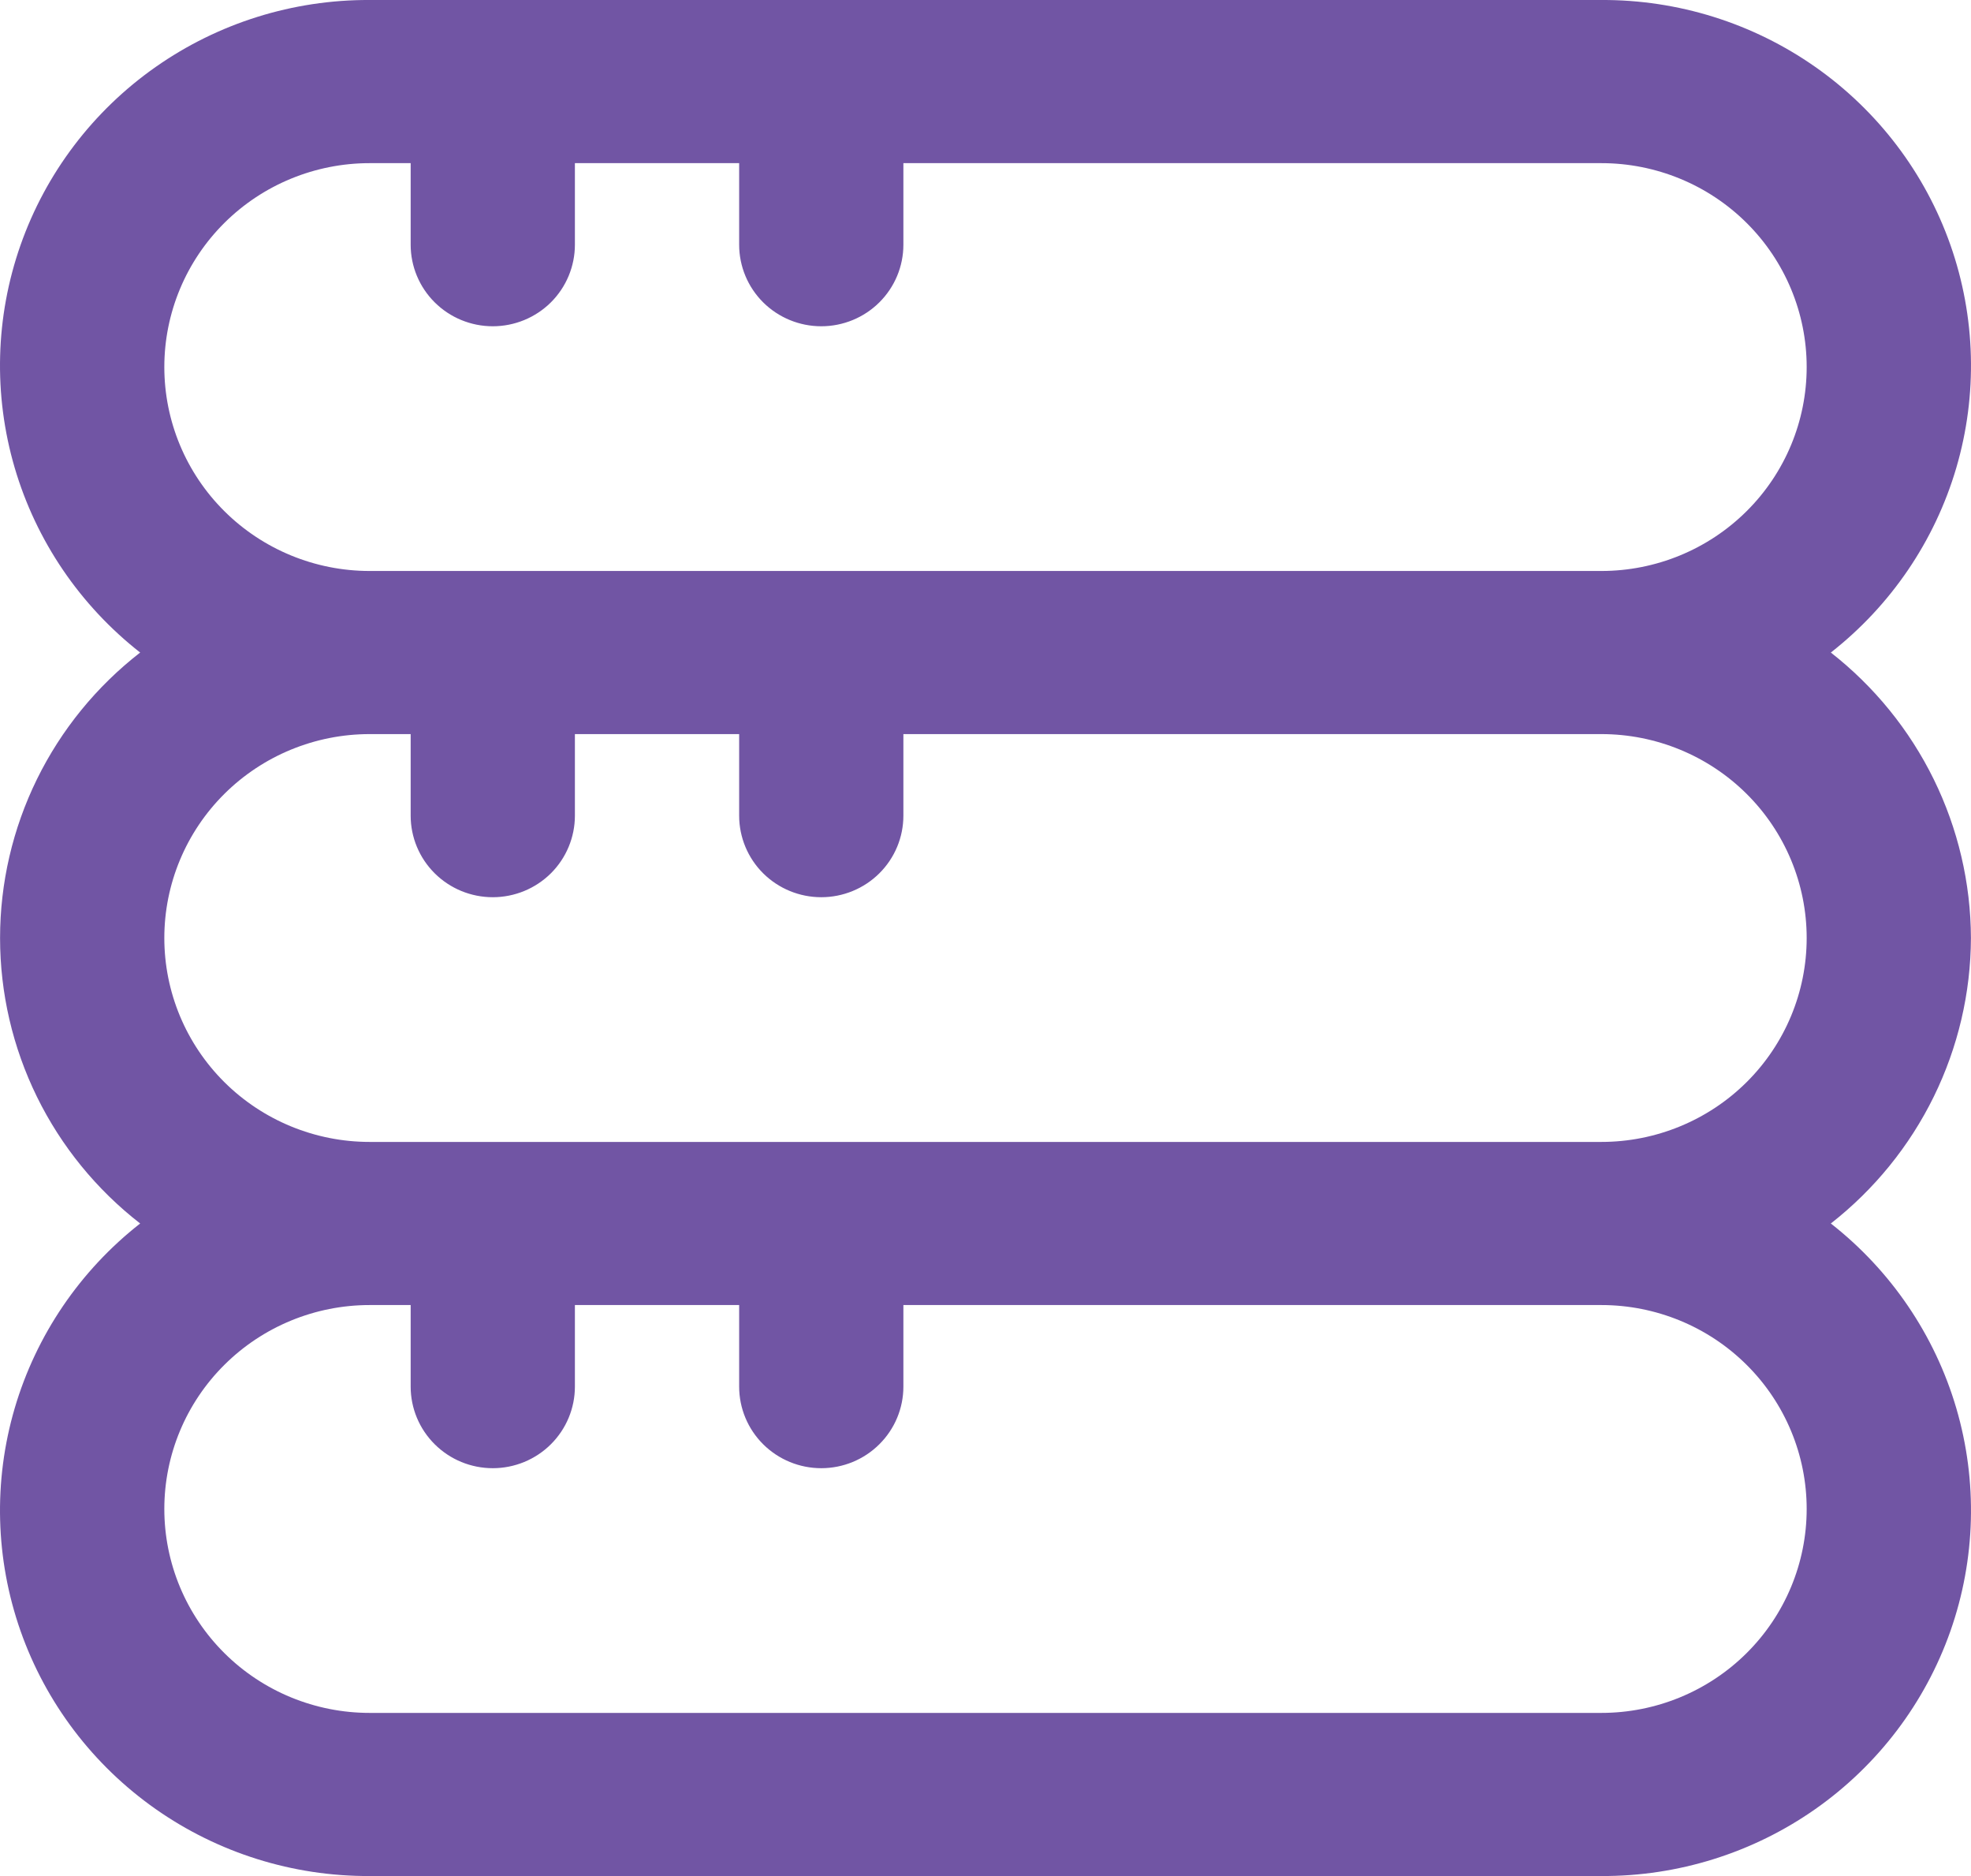<svg width="62" height="59" viewBox="0 0 62 59" fill="none" xmlns="http://www.w3.org/2000/svg">
<path d="M61.998 29.5C61.992 27.77 61.592 26.065 60.829 24.51C60.066 22.956 58.959 21.592 57.591 20.522C59.483 19.04 60.863 17.009 61.538 14.711C62.212 12.414 62.147 9.964 61.353 7.705C60.558 5.445 59.073 3.488 57.105 2.107C55.137 0.726 52.783 -0.011 50.374 0H11.626C9.216 -0.011 6.863 0.726 4.895 2.107C2.927 3.488 1.442 5.445 0.647 7.705C-0.147 9.964 -0.212 12.414 0.462 14.711C1.137 17.009 2.517 19.04 4.409 20.522C3.036 21.588 1.926 22.95 1.162 24.506C0.399 26.061 0.002 27.769 0.002 29.5C0.002 31.231 0.399 32.938 1.162 34.494C1.926 36.05 3.036 37.412 4.409 38.478C2.517 39.96 1.137 41.991 0.462 44.289C-0.212 46.587 -0.147 49.036 0.647 51.295C1.442 53.555 2.927 55.511 4.895 56.893C6.863 58.274 9.216 59.011 11.626 59H50.374C52.783 59.011 55.137 58.274 57.105 56.893C59.073 55.511 60.558 53.555 61.353 51.295C62.147 49.036 62.212 46.587 61.538 44.289C60.863 41.991 59.483 39.96 57.591 38.478C58.959 37.408 60.066 36.044 60.829 34.49C61.592 32.935 61.992 31.23 61.998 29.5ZM5.169 11.543C5.169 9.843 5.849 8.212 7.06 7.009C8.271 5.806 9.914 5.131 11.626 5.131H12.918V7.696C12.918 8.376 13.19 9.029 13.675 9.51C14.159 9.991 14.816 10.261 15.501 10.261C16.186 10.261 16.843 9.991 17.328 9.51C17.812 9.029 18.084 8.376 18.084 7.696V5.131H23.251V7.696C23.251 8.376 23.523 9.029 24.007 9.51C24.492 9.991 25.149 10.261 25.834 10.261C26.519 10.261 27.176 9.991 27.66 9.51C28.145 9.029 28.417 8.376 28.417 7.696V5.131H50.374C52.086 5.131 53.729 5.806 54.94 7.009C56.151 8.212 56.831 9.843 56.831 11.543C56.831 13.244 56.151 14.876 54.94 16.078C53.729 17.281 52.086 17.957 50.374 17.957H11.626C9.914 17.957 8.271 17.281 7.06 16.078C5.849 14.876 5.169 13.244 5.169 11.543ZM56.831 47.456C56.831 49.157 56.151 50.788 54.94 51.991C53.729 53.194 52.086 53.87 50.374 53.87H11.626C9.914 53.87 8.271 53.194 7.06 51.991C5.849 50.788 5.169 49.157 5.169 47.456C5.169 45.756 5.849 44.124 7.06 42.922C8.271 41.719 9.914 41.043 11.626 41.043H12.918V43.609C12.918 44.289 13.19 44.941 13.675 45.422C14.159 45.904 14.816 46.174 15.501 46.174C16.186 46.174 16.843 45.904 17.328 45.422C17.812 44.941 18.084 44.289 18.084 43.609V41.043H23.251V43.609C23.251 44.289 23.523 44.941 24.007 45.422C24.492 45.904 25.149 46.174 25.834 46.174C26.519 46.174 27.176 45.904 27.66 45.422C28.145 44.941 28.417 44.289 28.417 43.609V41.043H50.374C52.086 41.043 53.729 41.719 54.94 42.922C56.151 44.124 56.831 45.756 56.831 47.456ZM11.626 35.913C9.914 35.913 8.271 35.237 7.06 34.035C5.849 32.832 5.169 31.201 5.169 29.5C5.169 27.799 5.849 26.168 7.06 24.965C8.271 23.763 9.914 23.087 11.626 23.087H12.918V25.652C12.918 26.332 13.19 26.985 13.675 27.466C14.159 27.947 14.816 28.217 15.501 28.217C16.186 28.217 16.843 27.947 17.328 27.466C17.812 26.985 18.084 26.332 18.084 25.652V23.087H23.251V25.652C23.251 26.332 23.523 26.985 24.007 27.466C24.492 27.947 25.149 28.217 25.834 28.217C26.519 28.217 27.176 27.947 27.66 27.466C28.145 26.985 28.417 26.332 28.417 25.652V23.087H50.374C52.086 23.087 53.729 23.763 54.94 24.965C56.151 26.168 56.831 27.799 56.831 29.5C56.831 31.201 56.151 32.832 54.94 34.035C53.729 35.237 52.086 35.913 50.374 35.913H11.626Z" fill="#7155A4"/>
</svg>

